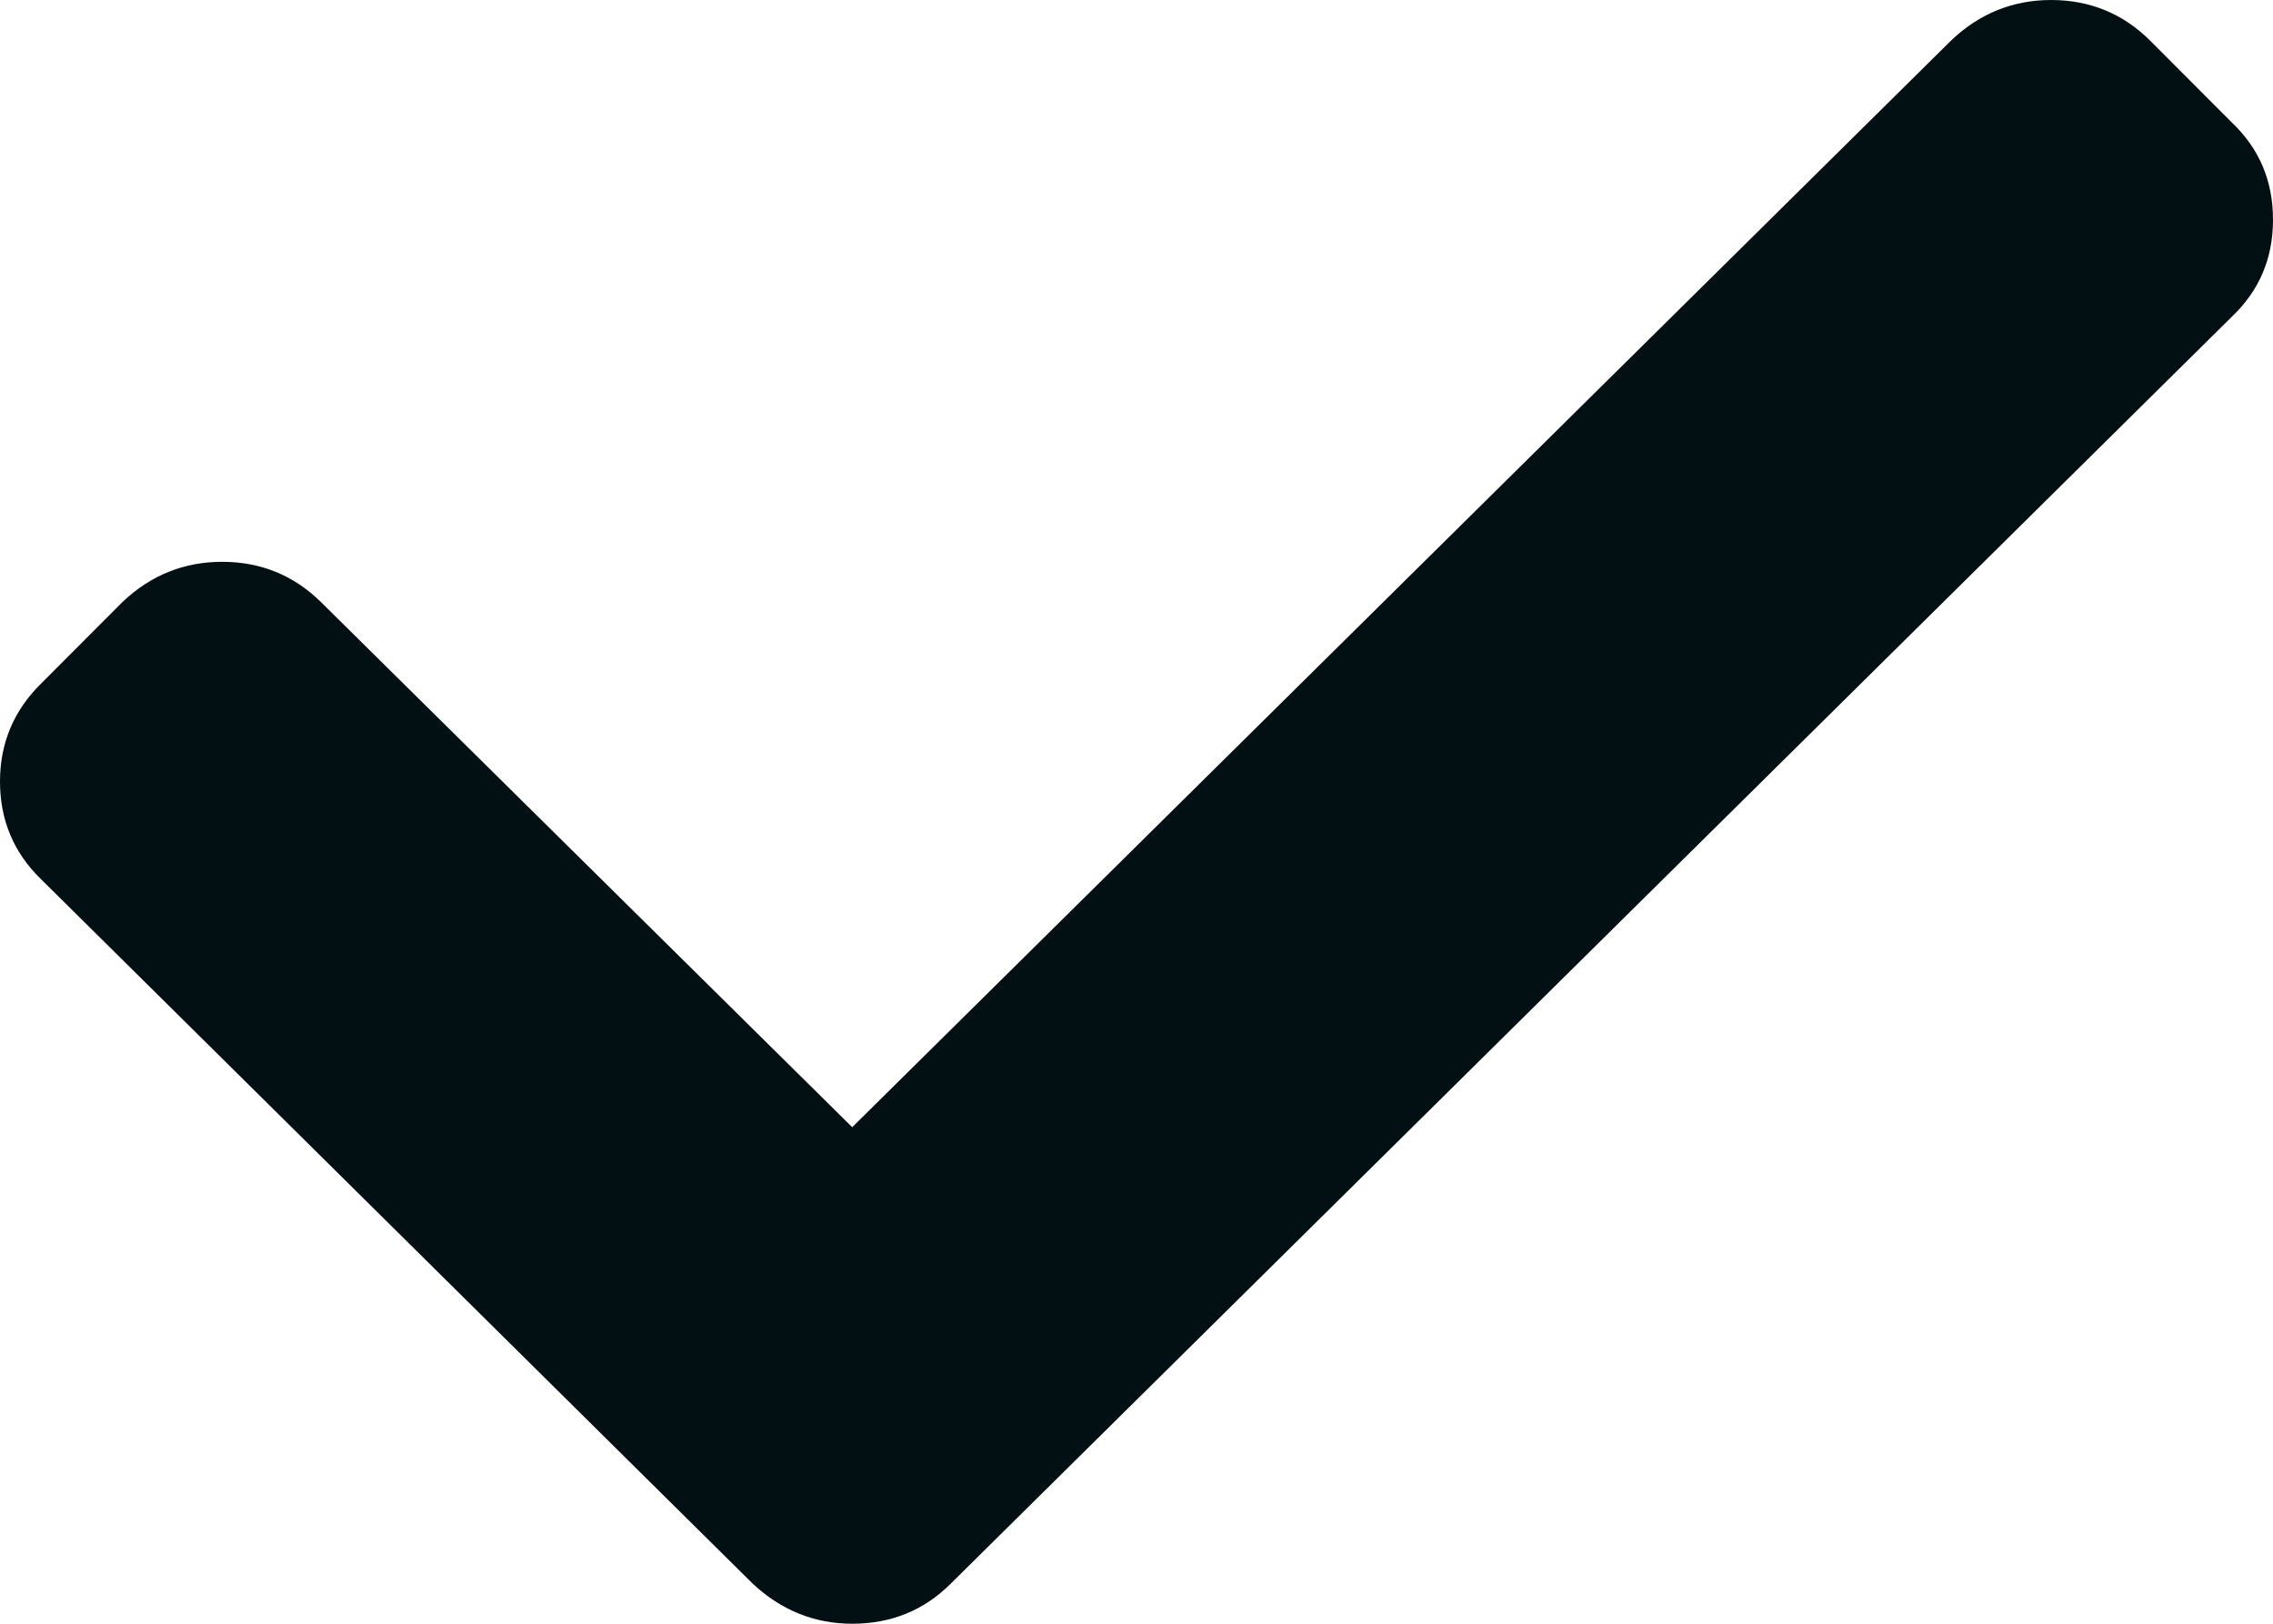 <?xml version="1.0" encoding="UTF-8"?>
<svg width="14px" height="10px" viewBox="0 0 14 10" version="1.1" xmlns="http://www.w3.org/2000/svg" xmlns:xlink="http://www.w3.org/1999/xlink">
    <!-- Generator: Sketch 51.2 (57519) - http://www.bohemiancoding.com/sketch -->
    <title>Shape Copy</title>
    <desc>Created with Sketch.</desc>
    <defs></defs>
    <g id="Page-1" stroke="none" stroke-width="1" fill="none" fill-rule="evenodd">
        <g id="multisearch-hilite" transform="translate(-683, -705)" fill="#021014" fill-rule="nonzero">
            <path d="M688.856,714.753 L696.745,706.952 C696.915,706.791 697,706.593 697,706.353 C697,706.113 696.915,705.914 696.745,705.753 L696.24,705.247 C696.075,705.084 695.872,705 695.633,705 C695.4,705 695.194,705.082 695.02,705.247 L688.249,711.942 L684.976,708.707 C684.81,708.544 684.607,708.46 684.369,708.46 C684.135,708.46 683.93,708.541 683.755,708.707 L683.25,709.213 C683.085,709.376 683,709.577 683,709.813 C683,710.048 683.083,710.249 683.25,710.412 L687.636,714.753 C687.81,714.916 688.016,715 688.249,715 C688.488,715 688.691,714.918 688.856,714.753 Z" id="Shape-Copy"></path>
        </g>
    </g>
</svg>